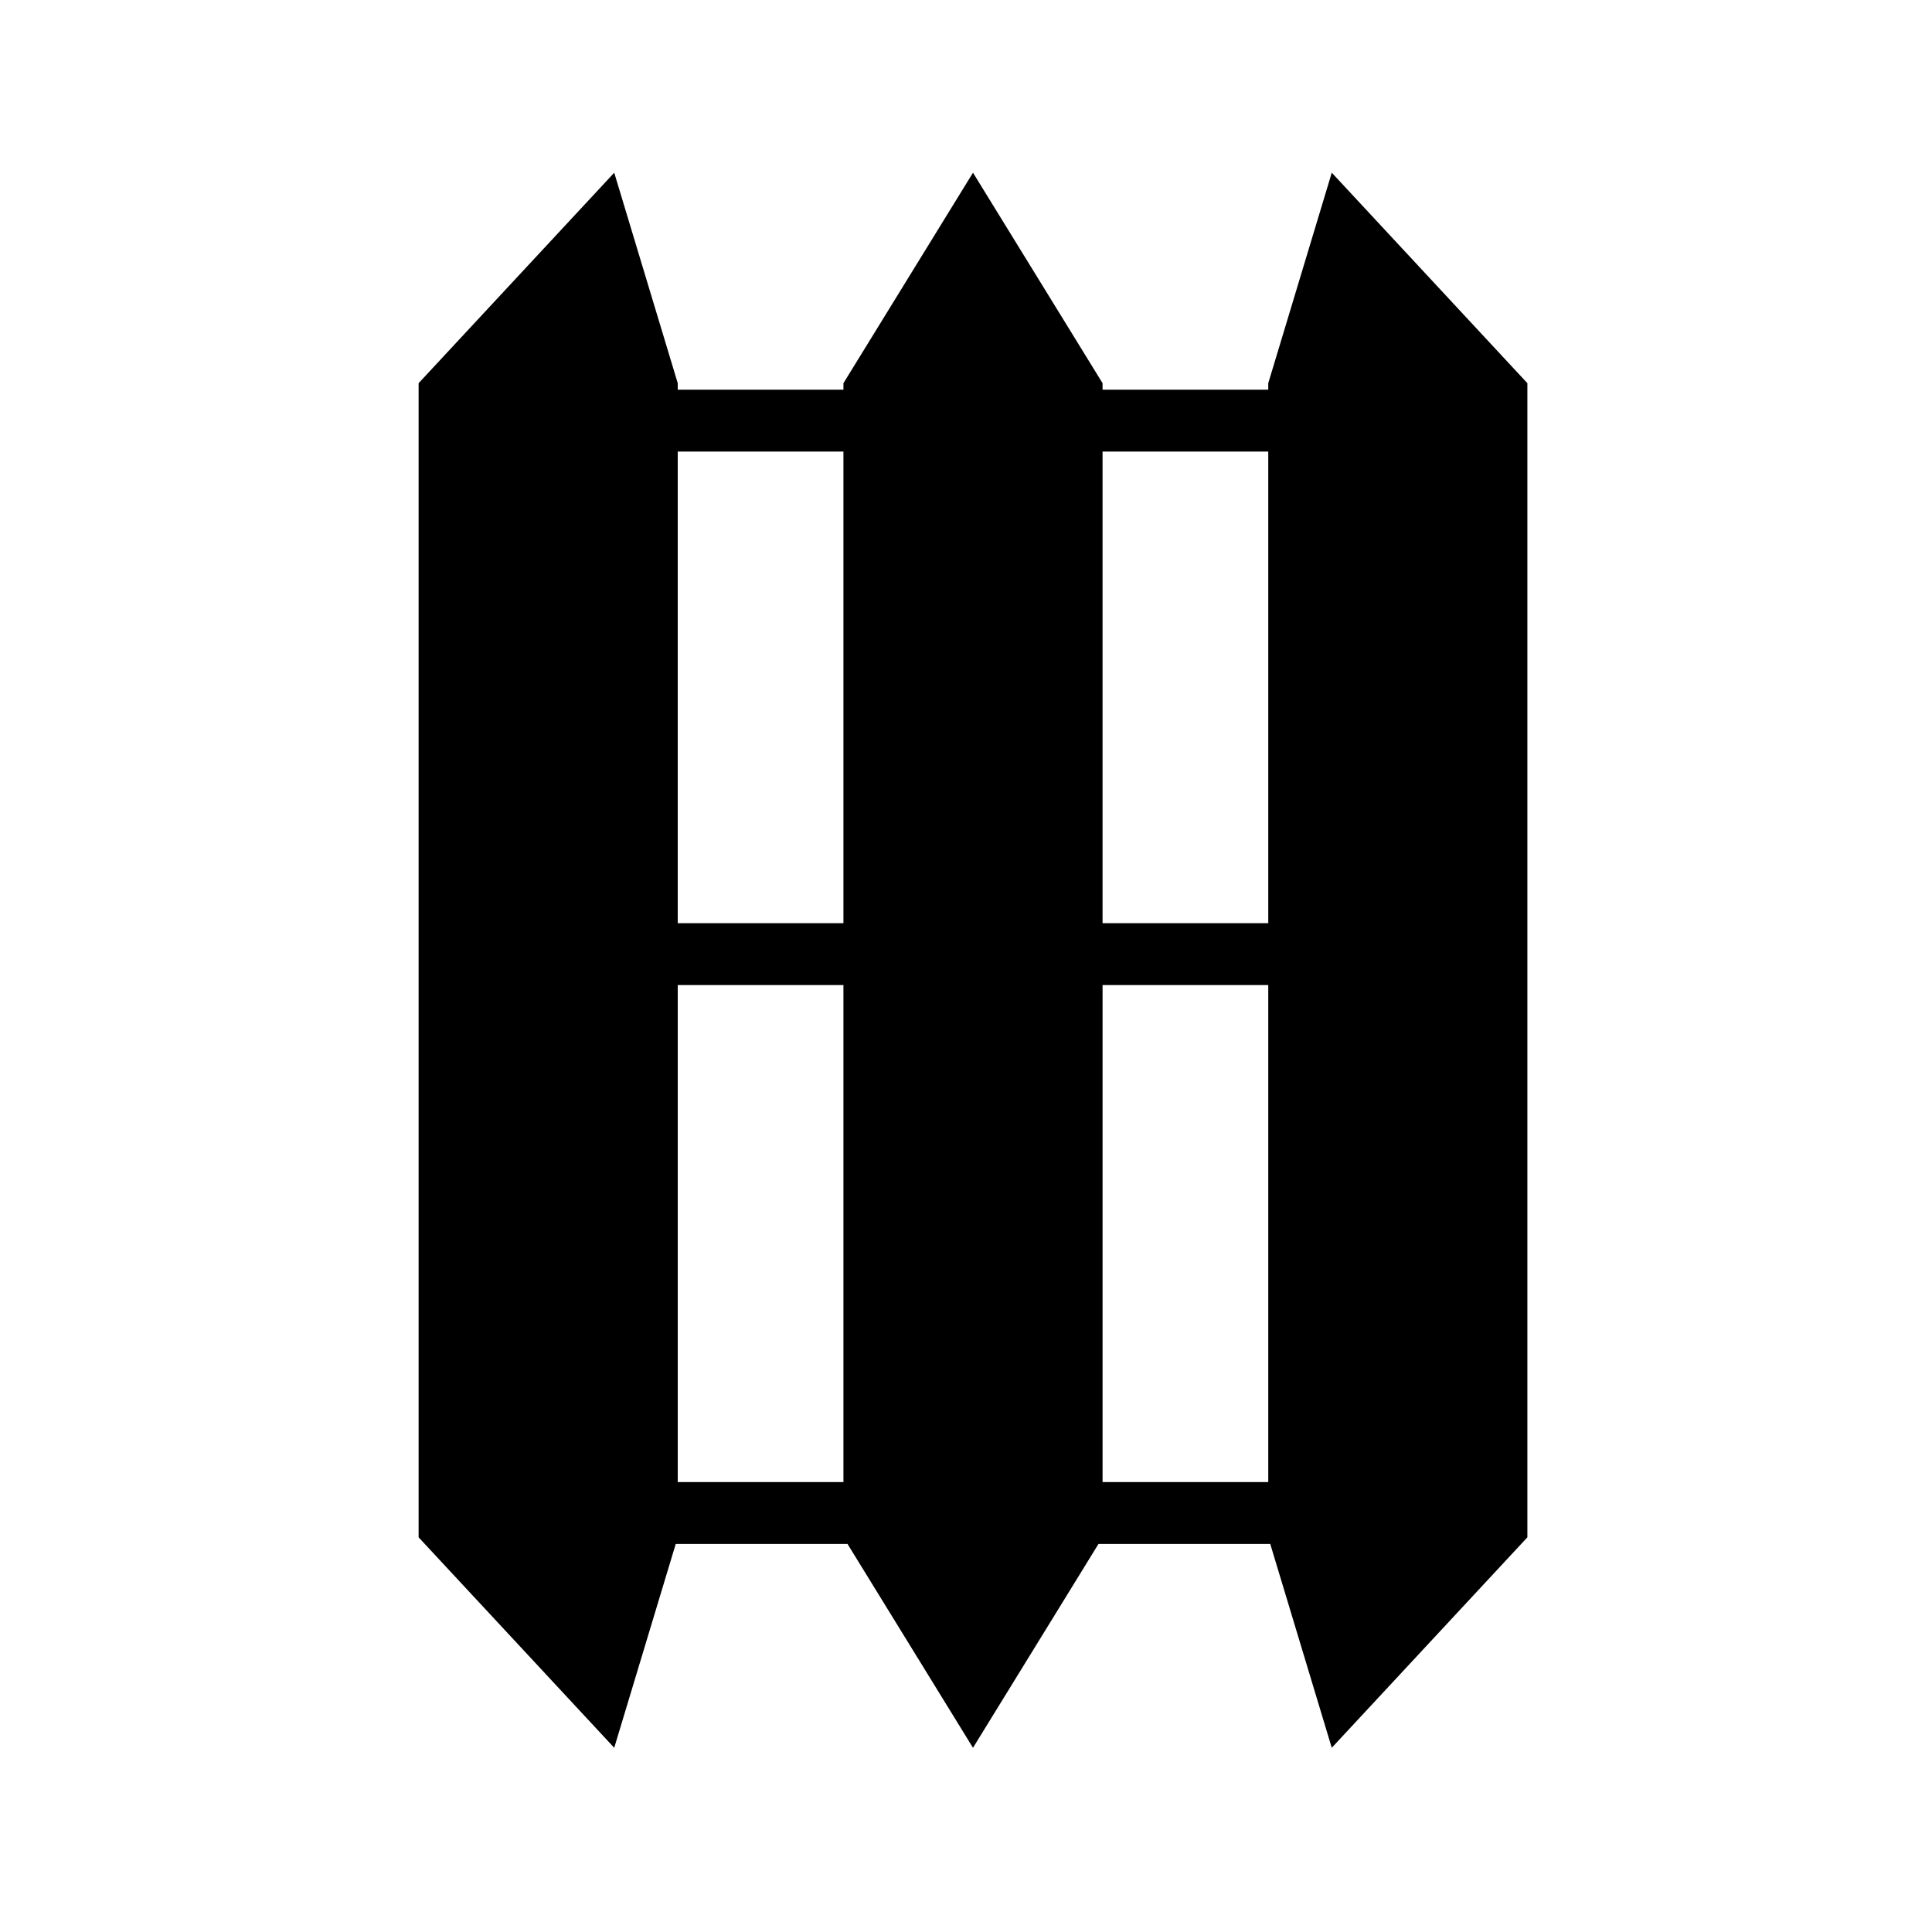 <svg xmlns="http://www.w3.org/2000/svg" width="100%" height="100%" viewBox="0 0 583.68 583.68"><path d="M185.565 52.178L126.467 115.766v348.678l59.098 63.582 18.584-61.58h51.895l37.91 61.58 37.91-61.58h51.895l18.584 61.58 59.098-63.582V115.766l-59.098-63.588-19.188 63.588v1.97h-50.058v-1.97l-39.143-63.588-39.142 63.588v1.97h-50.06v-1.97l-19.188-63.588z m19.187 84.244h50.06v142.486h-50.06V136.422z m128.346 0h50.058v142.486h-50.058V136.422zM204.752 297.596h50.06v150.162h-50.06V297.596z m128.346 0h50.058v150.162h-50.058V297.596z" /></svg>